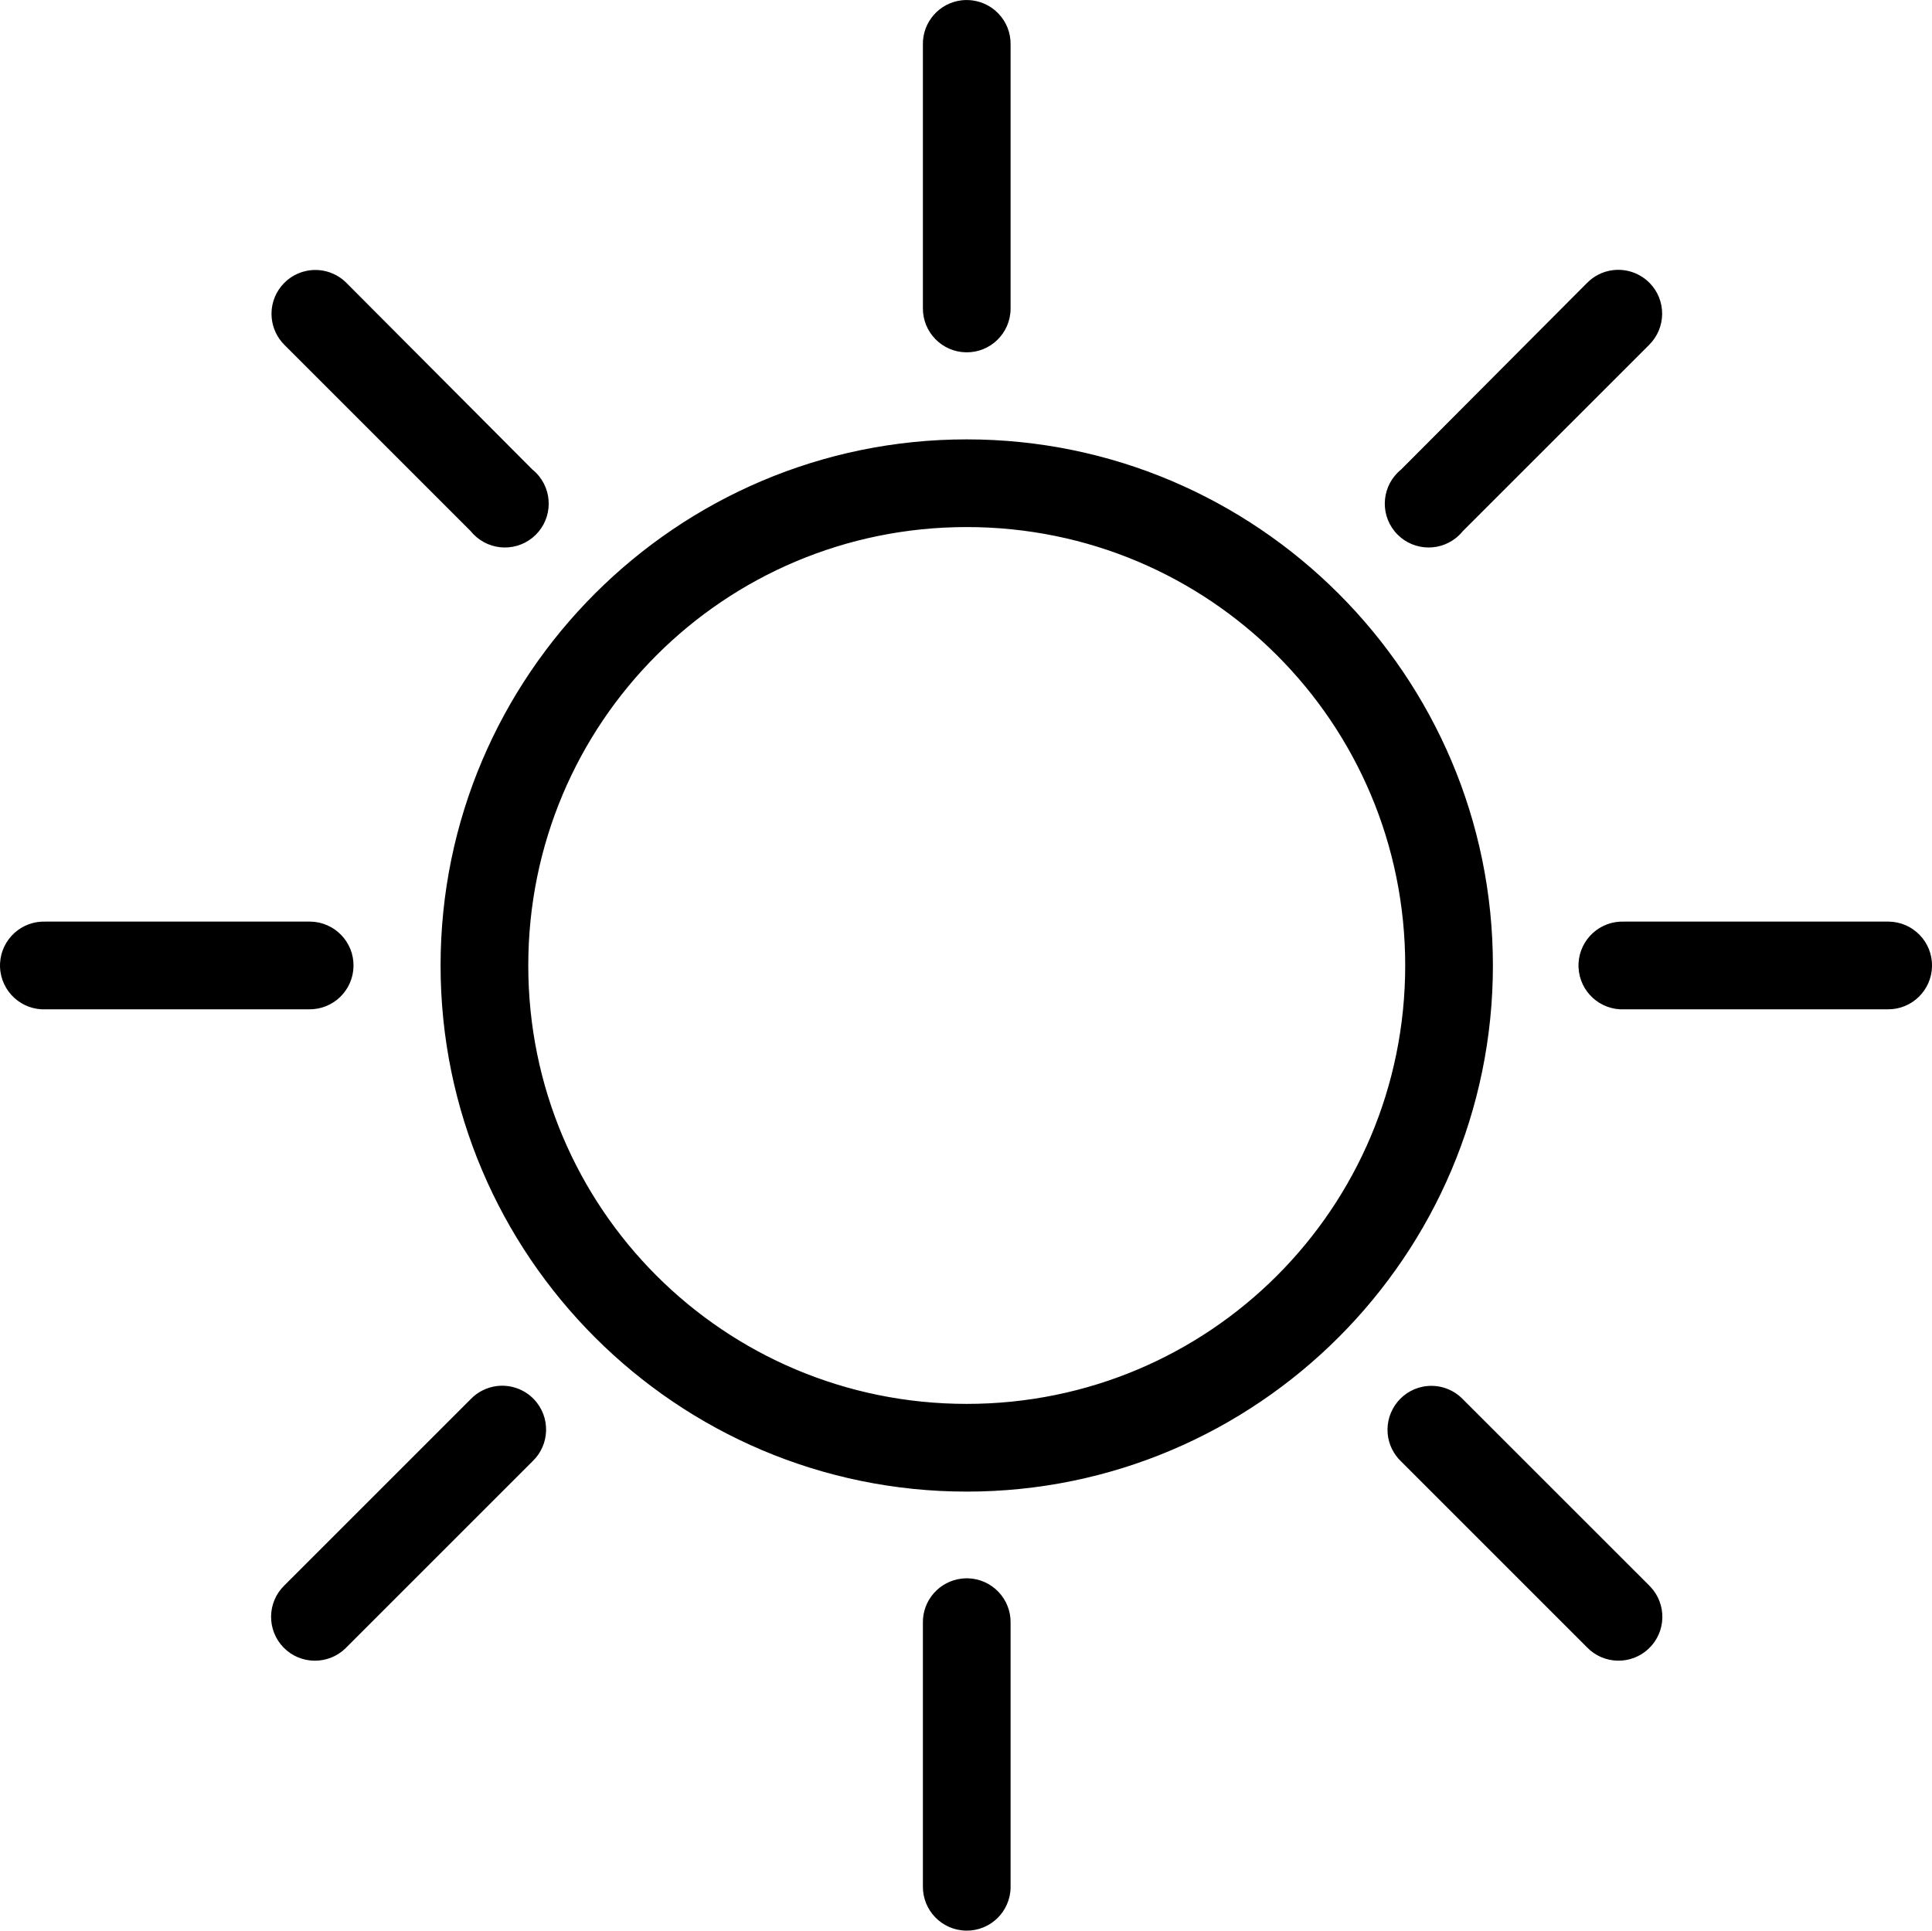 <?xml version="1.0" encoding="utf-8"?>
<!-- Generator: Adobe Illustrator 15.0.2, SVG Export Plug-In . SVG Version: 6.00 Build 0)  -->
<!DOCTYPE svg PUBLIC "-//W3C//DTD SVG 1.1//EN" "http://www.w3.org/Graphics/SVG/1.1/DTD/svg11.dtd">
<svg version="1.1"
	 id="Layer_1" xmlns:svg="http://www.w3.org/2000/svg" xmlns:inkscape="http://www.inkscape.org/namespaces/inkscape" xmlns:cc="http://creativecommons.org/ns#" xmlns:dc="http://purl.org/dc/elements/1.1/" xmlns:rdf="http://www.w3.org/1999/02/22-rdf-syntax-ns#" xmlns:sodipodi="http://sodipodi.sourceforge.net/DTD/sodipodi-0.dtd"
	 xmlns="http://www.w3.org/2000/svg" xmlns:xlink="http://www.w3.org/1999/xlink" x="0px" y="0px" width="70.5px" height="70.458px"
	 viewBox="0 0 70.5 70.458" enable-background="new 0 0 70.5 70.458" xml:space="preserve">
<g transform="translate(0,-952.362)">
	<path d="M35.102,952.372c-0.825,0.091-1.443,0.796-1.425,1.625v9.6c-0.012,0.884,0.694,1.61,1.578,1.623
		c0.884,0.013,1.61-0.694,1.622-1.577c0-0.015,0-0.03,0-0.045v-9.6c0.02-0.883-0.682-1.615-1.565-1.634
		C35.242,952.361,35.171,952.365,35.102,952.372z M11.352,962.222c-0.88,0.086-1.523,0.869-1.437,1.748
		c0.036,0.37,0.199,0.715,0.462,0.977l6.8,6.8c0.555,0.688,1.562,0.796,2.25,0.242c0.688-0.555,0.796-1.562,0.242-2.25
		c-0.072-0.089-0.153-0.17-0.242-0.242l-6.775-6.8C12.313,962.35,11.835,962.175,11.352,962.222z M58.852,962.222
		c-0.361,0.045-0.695,0.213-0.949,0.475l-6.775,6.8c-0.688,0.555-0.796,1.562-0.242,2.25c0.555,0.688,1.562,0.796,2.25,0.242
		c0.09-0.072,0.17-0.153,0.242-0.242l6.801-6.8c0.627-0.622,0.633-1.635,0.012-2.263C59.84,962.331,59.346,962.16,58.852,962.222z
		 M35.277,968.397c-10.585,0-19.2,8.615-19.2,19.2s8.615,19.201,19.2,19.201s19.2-8.616,19.2-19.201S45.862,968.397,35.277,968.397z
		 M35.277,971.597c8.855,0,16,7.145,16,16s-7.145,16-16,16s-16-7.144-16-16S26.421,971.597,35.277,971.597z M1.527,985.997
		c-0.884,0.042-1.566,0.792-1.525,1.675c0.042,0.883,0.791,1.566,1.675,1.525h9.6c0.884,0.012,1.61-0.694,1.623-1.578
		c0.013-0.883-0.694-1.61-1.577-1.623c-0.015,0-0.03,0-0.045,0h-9.6C1.627,985.995,1.577,985.995,1.527,985.997z M59.127,985.997
		c-0.883,0.042-1.566,0.792-1.525,1.675c0.041,0.883,0.791,1.566,1.676,1.525h9.6c0.885,0.012,1.609-0.694,1.623-1.578
		c0.012-0.883-0.693-1.61-1.578-1.623c-0.014,0-0.029,0-0.045,0h-9.6C59.227,985.995,59.178,985.995,59.127,985.997z
		 M18.127,1002.946c-0.362,0.047-0.697,0.213-0.95,0.477l-6.8,6.799c-0.634,0.617-0.648,1.629-0.032,2.264
		c0.616,0.633,1.629,0.646,2.263,0.031c0.015-0.016,0.03-0.029,0.044-0.045l6.775-6.775c0.642-0.607,0.67-1.619,0.063-2.262
		C19.139,1003.063,18.633,1002.884,18.127,1002.946z M52.076,1002.946c-0.879,0.086-1.521,0.869-1.438,1.748
		c0.037,0.383,0.211,0.738,0.488,1.002l6.775,6.775c0.609,0.641,1.621,0.666,2.262,0.057s0.666-1.621,0.057-2.262
		c-0.014-0.016-0.029-0.029-0.043-0.045l-6.801-6.799C53.039,1003.075,52.561,1002.899,52.076,1002.946z M35.102,1009.972
		c-0.825,0.092-1.443,0.797-1.425,1.625v9.6c-0.012,0.885,0.694,1.611,1.578,1.623c0.884,0.014,1.61-0.693,1.622-1.576
		c0-0.016,0-0.031,0-0.047v-9.6c0.02-0.883-0.682-1.615-1.565-1.635C35.242,1009.962,35.171,1009.964,35.102,1009.972z"/>
</g>
</svg>
